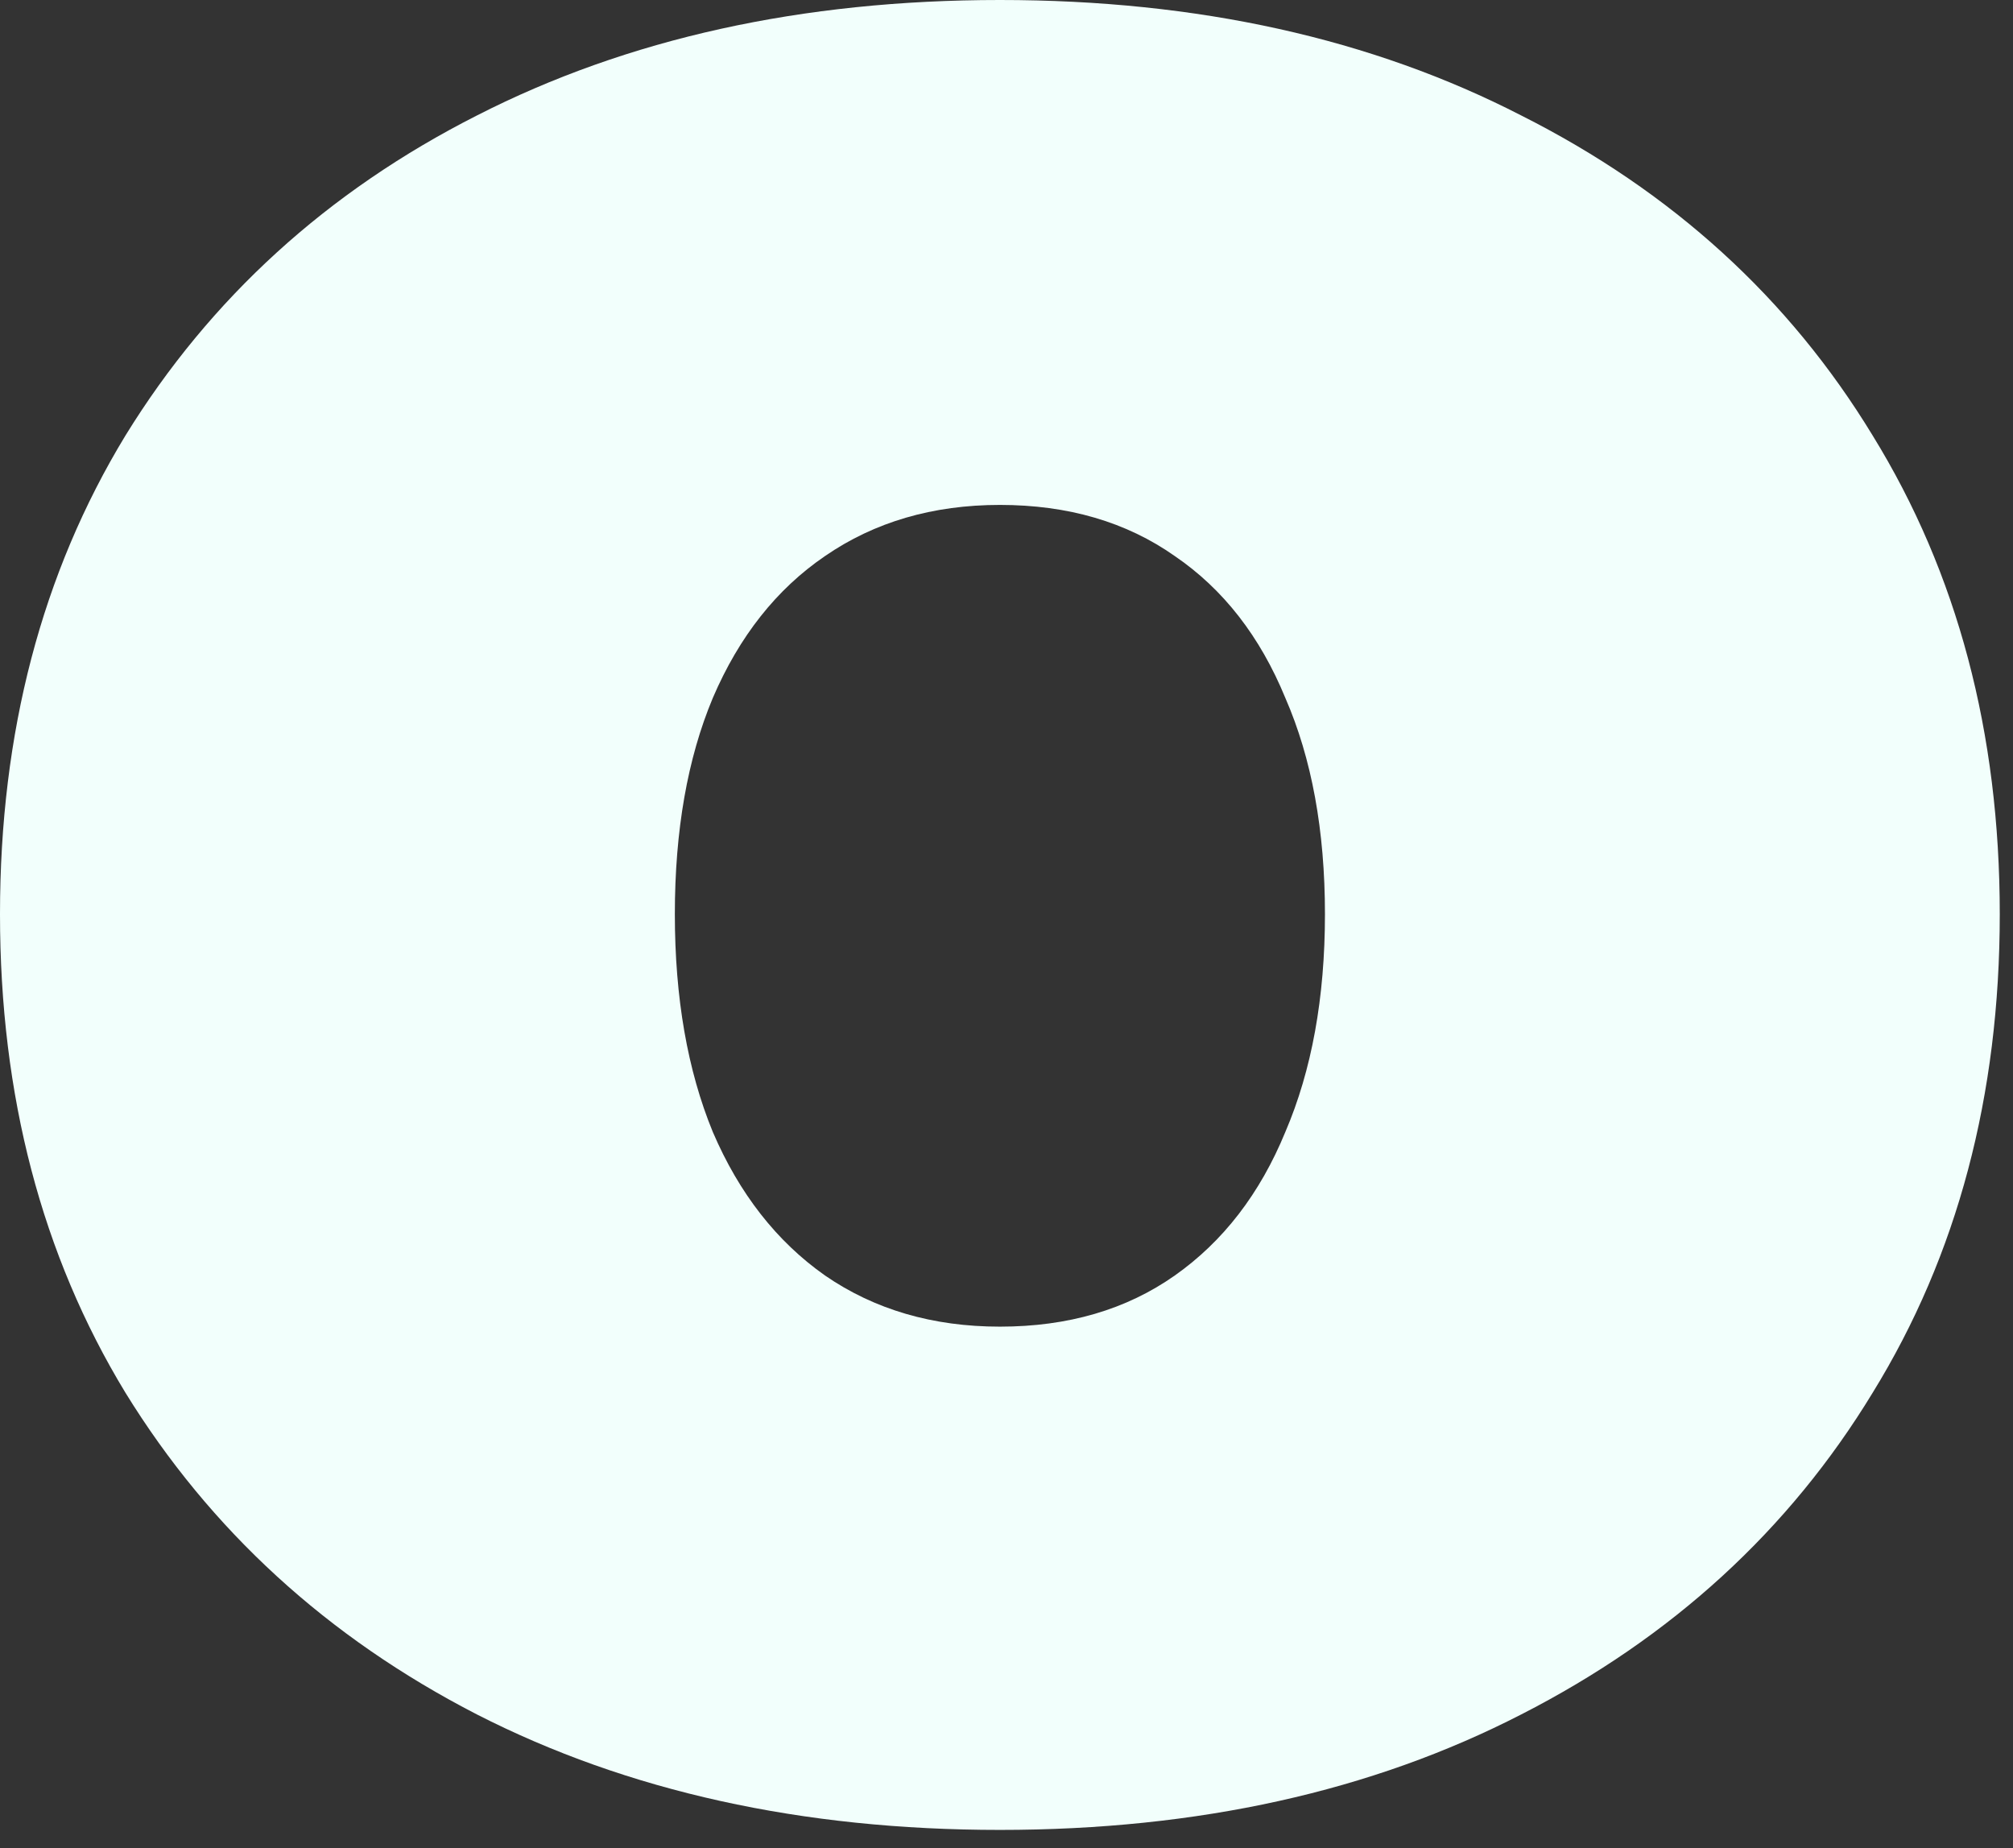 <svg width="61" height="56" viewBox="0 0 61 56" fill="none" xmlns="http://www.w3.org/2000/svg">
<rect x="0" y="0" width="61" height="56" fill="#333333" stroke="none"/>
<path d="M30.3 55.45C24.3 55.45 19.017 54.283 14.45 51.95C9.917 49.617 6.367 46.367 3.8 42.2C1.267 38.033 0 33.2 0 27.7C0 22.2 1.267 17.367 3.8 13.2C6.367 9.033 9.917 5.8 14.45 3.5C19.017 1.167 24.3 0 30.3 0C36.3 0 41.566 1.167 46.1 3.5C50.666 5.8 54.216 9.033 56.749 13.2C59.316 17.367 60.599 22.2 60.599 27.7C60.599 33.2 59.316 38.033 56.749 42.2C54.216 46.367 50.666 49.617 46.1 51.95C41.566 54.283 36.3 55.45 30.3 55.45ZM30.3 40.2C32.367 40.2 34.133 39.683 35.6 38.65C37.067 37.617 38.183 36.167 38.95 34.3C39.75 32.433 40.15 30.233 40.15 27.7C40.15 25.167 39.75 22.983 38.95 21.15C38.183 19.283 37.067 17.85 35.6 16.85C34.133 15.817 32.367 15.3 30.3 15.3C28.267 15.3 26.5 15.817 25 16.85C23.533 17.85 22.4 19.283 21.6 21.15C20.833 22.983 20.45 25.167 20.45 27.7C20.45 30.233 20.833 32.433 21.6 34.3C22.4 36.167 23.533 37.617 25 38.65C26.5 39.683 28.267 40.2 30.3 40.2Z" fill="#F2FFFC"/>
</svg>
